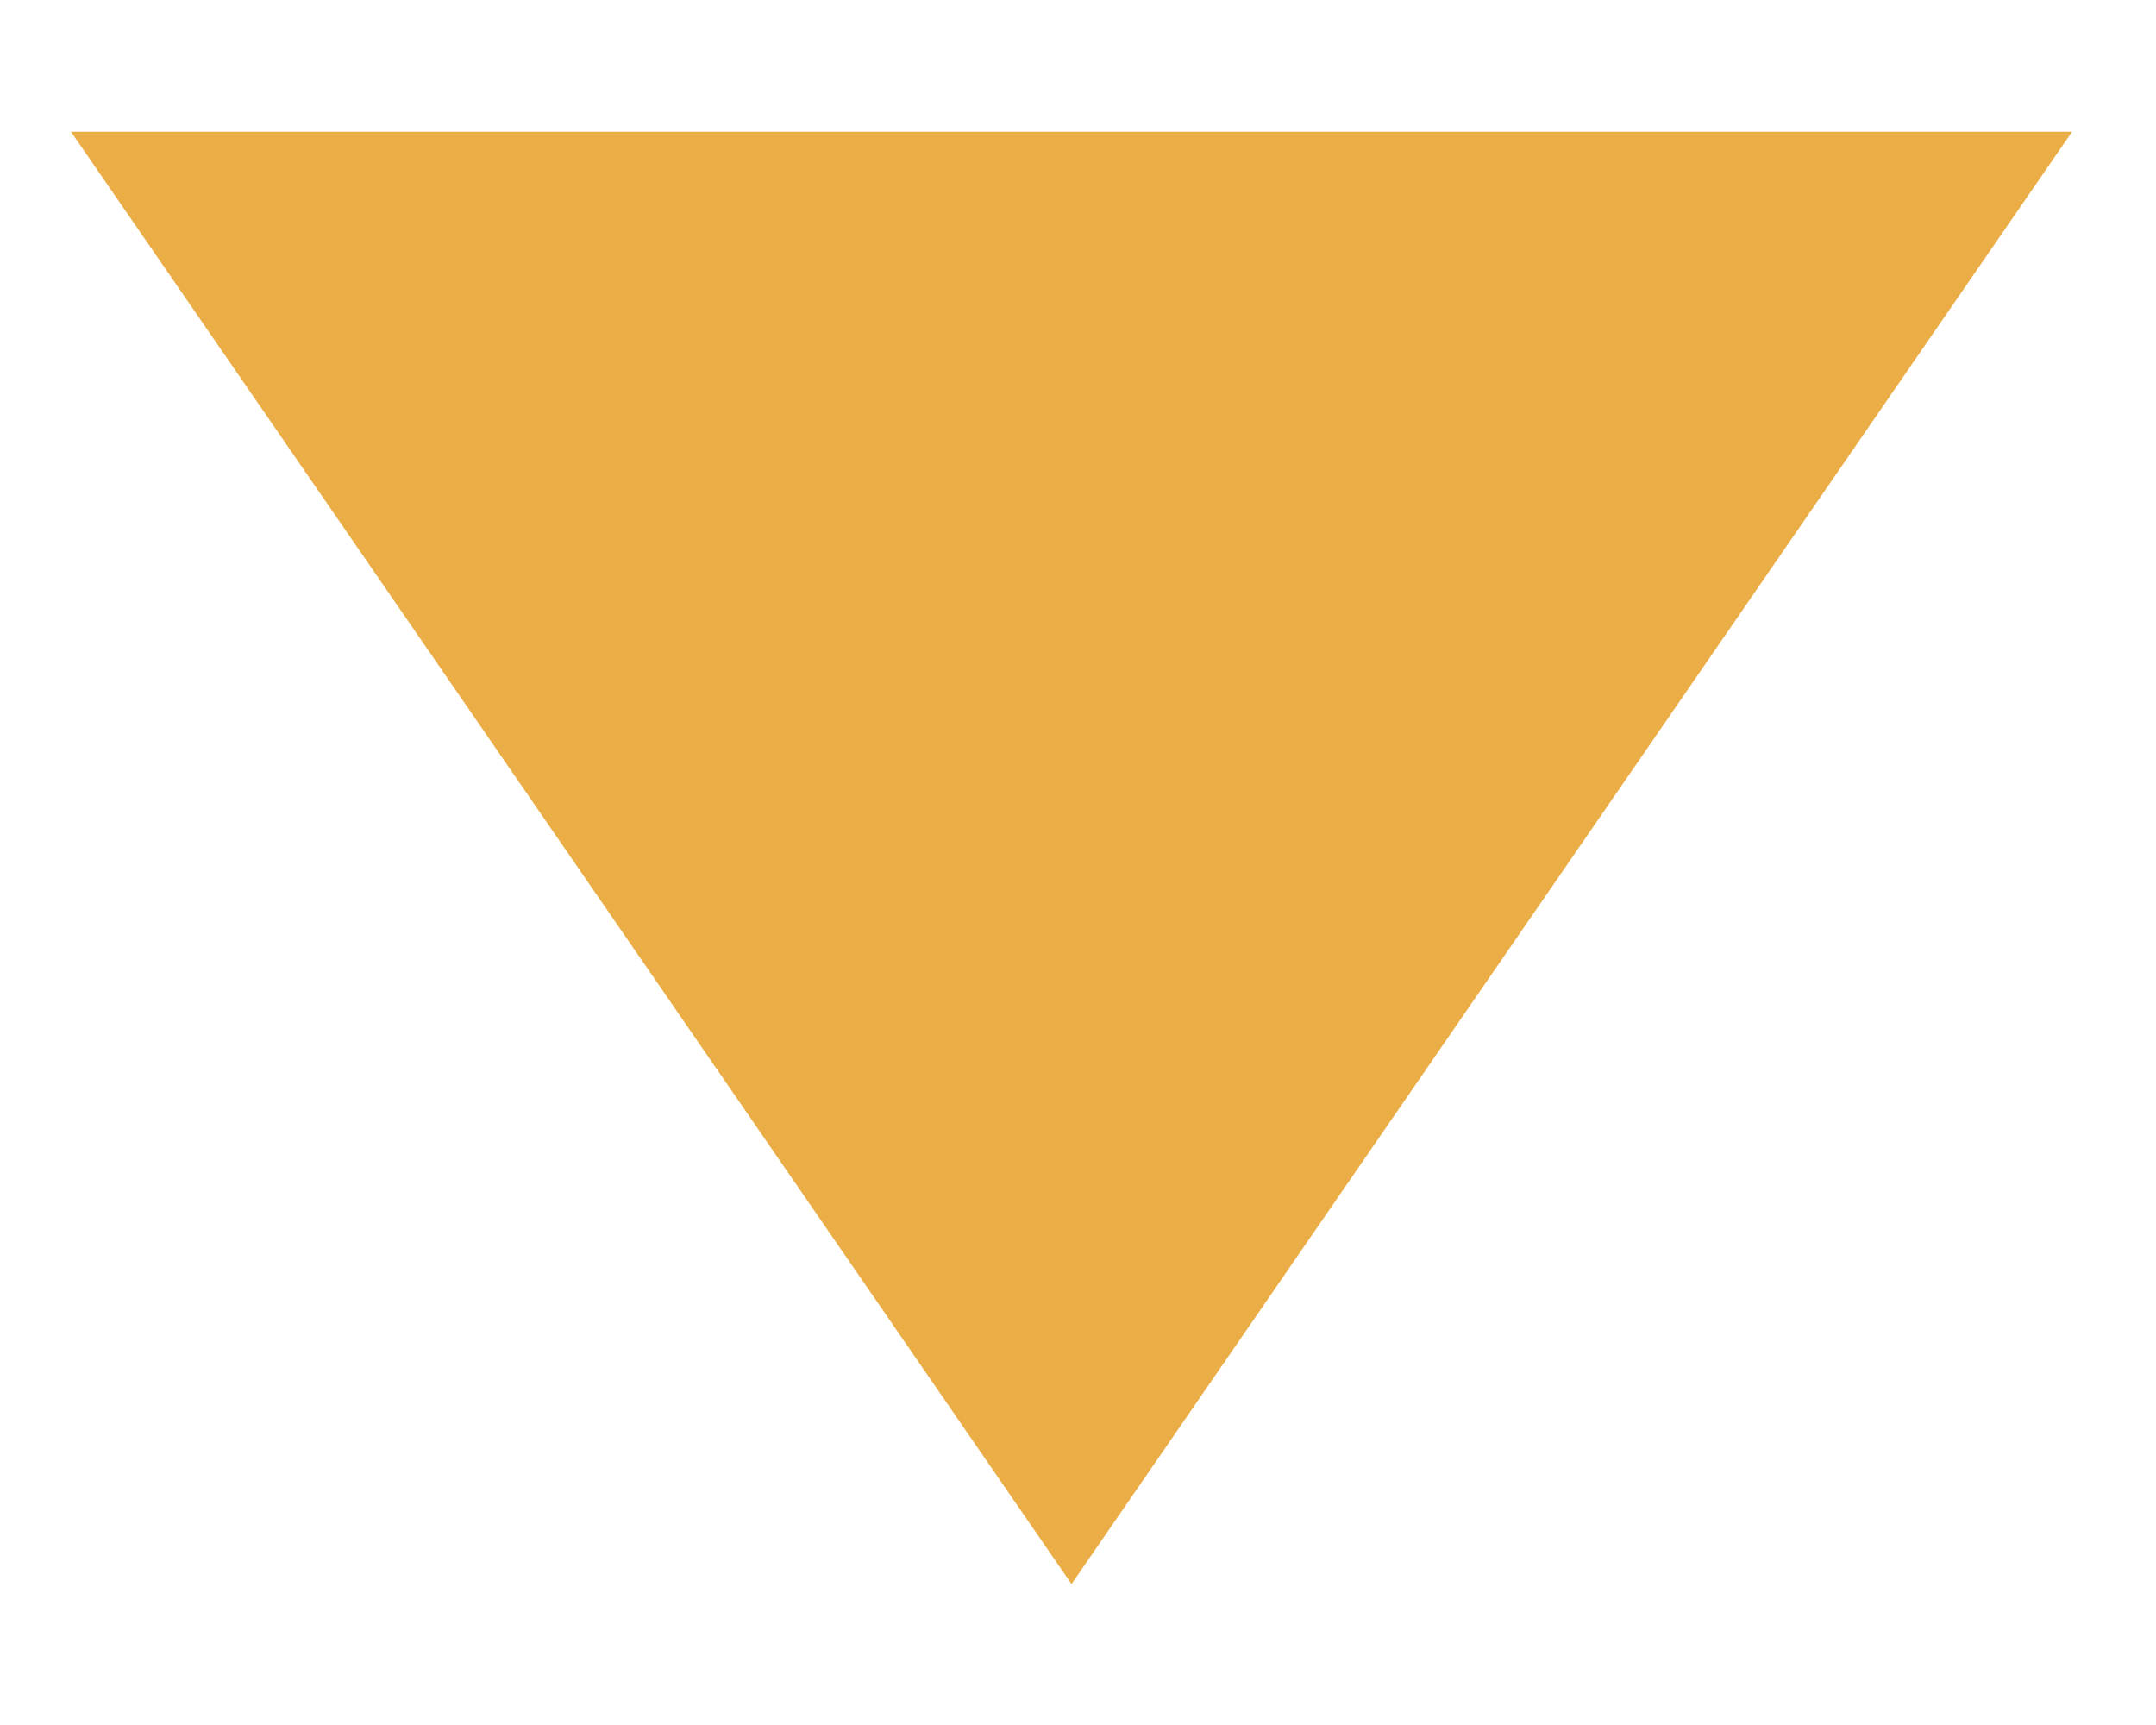 <svg width="10" height="8" viewBox="0 0 10 8" fill="none" xmlns="http://www.w3.org/2000/svg">
<path fill-rule="evenodd" clip-rule="evenodd" d="M3.689 5.354L0 0L7.378 0L3.689 5.354Z" transform="translate(1.281 1.111)" fill="#EBAD45" stroke="#EBAD45"/>
</svg>

